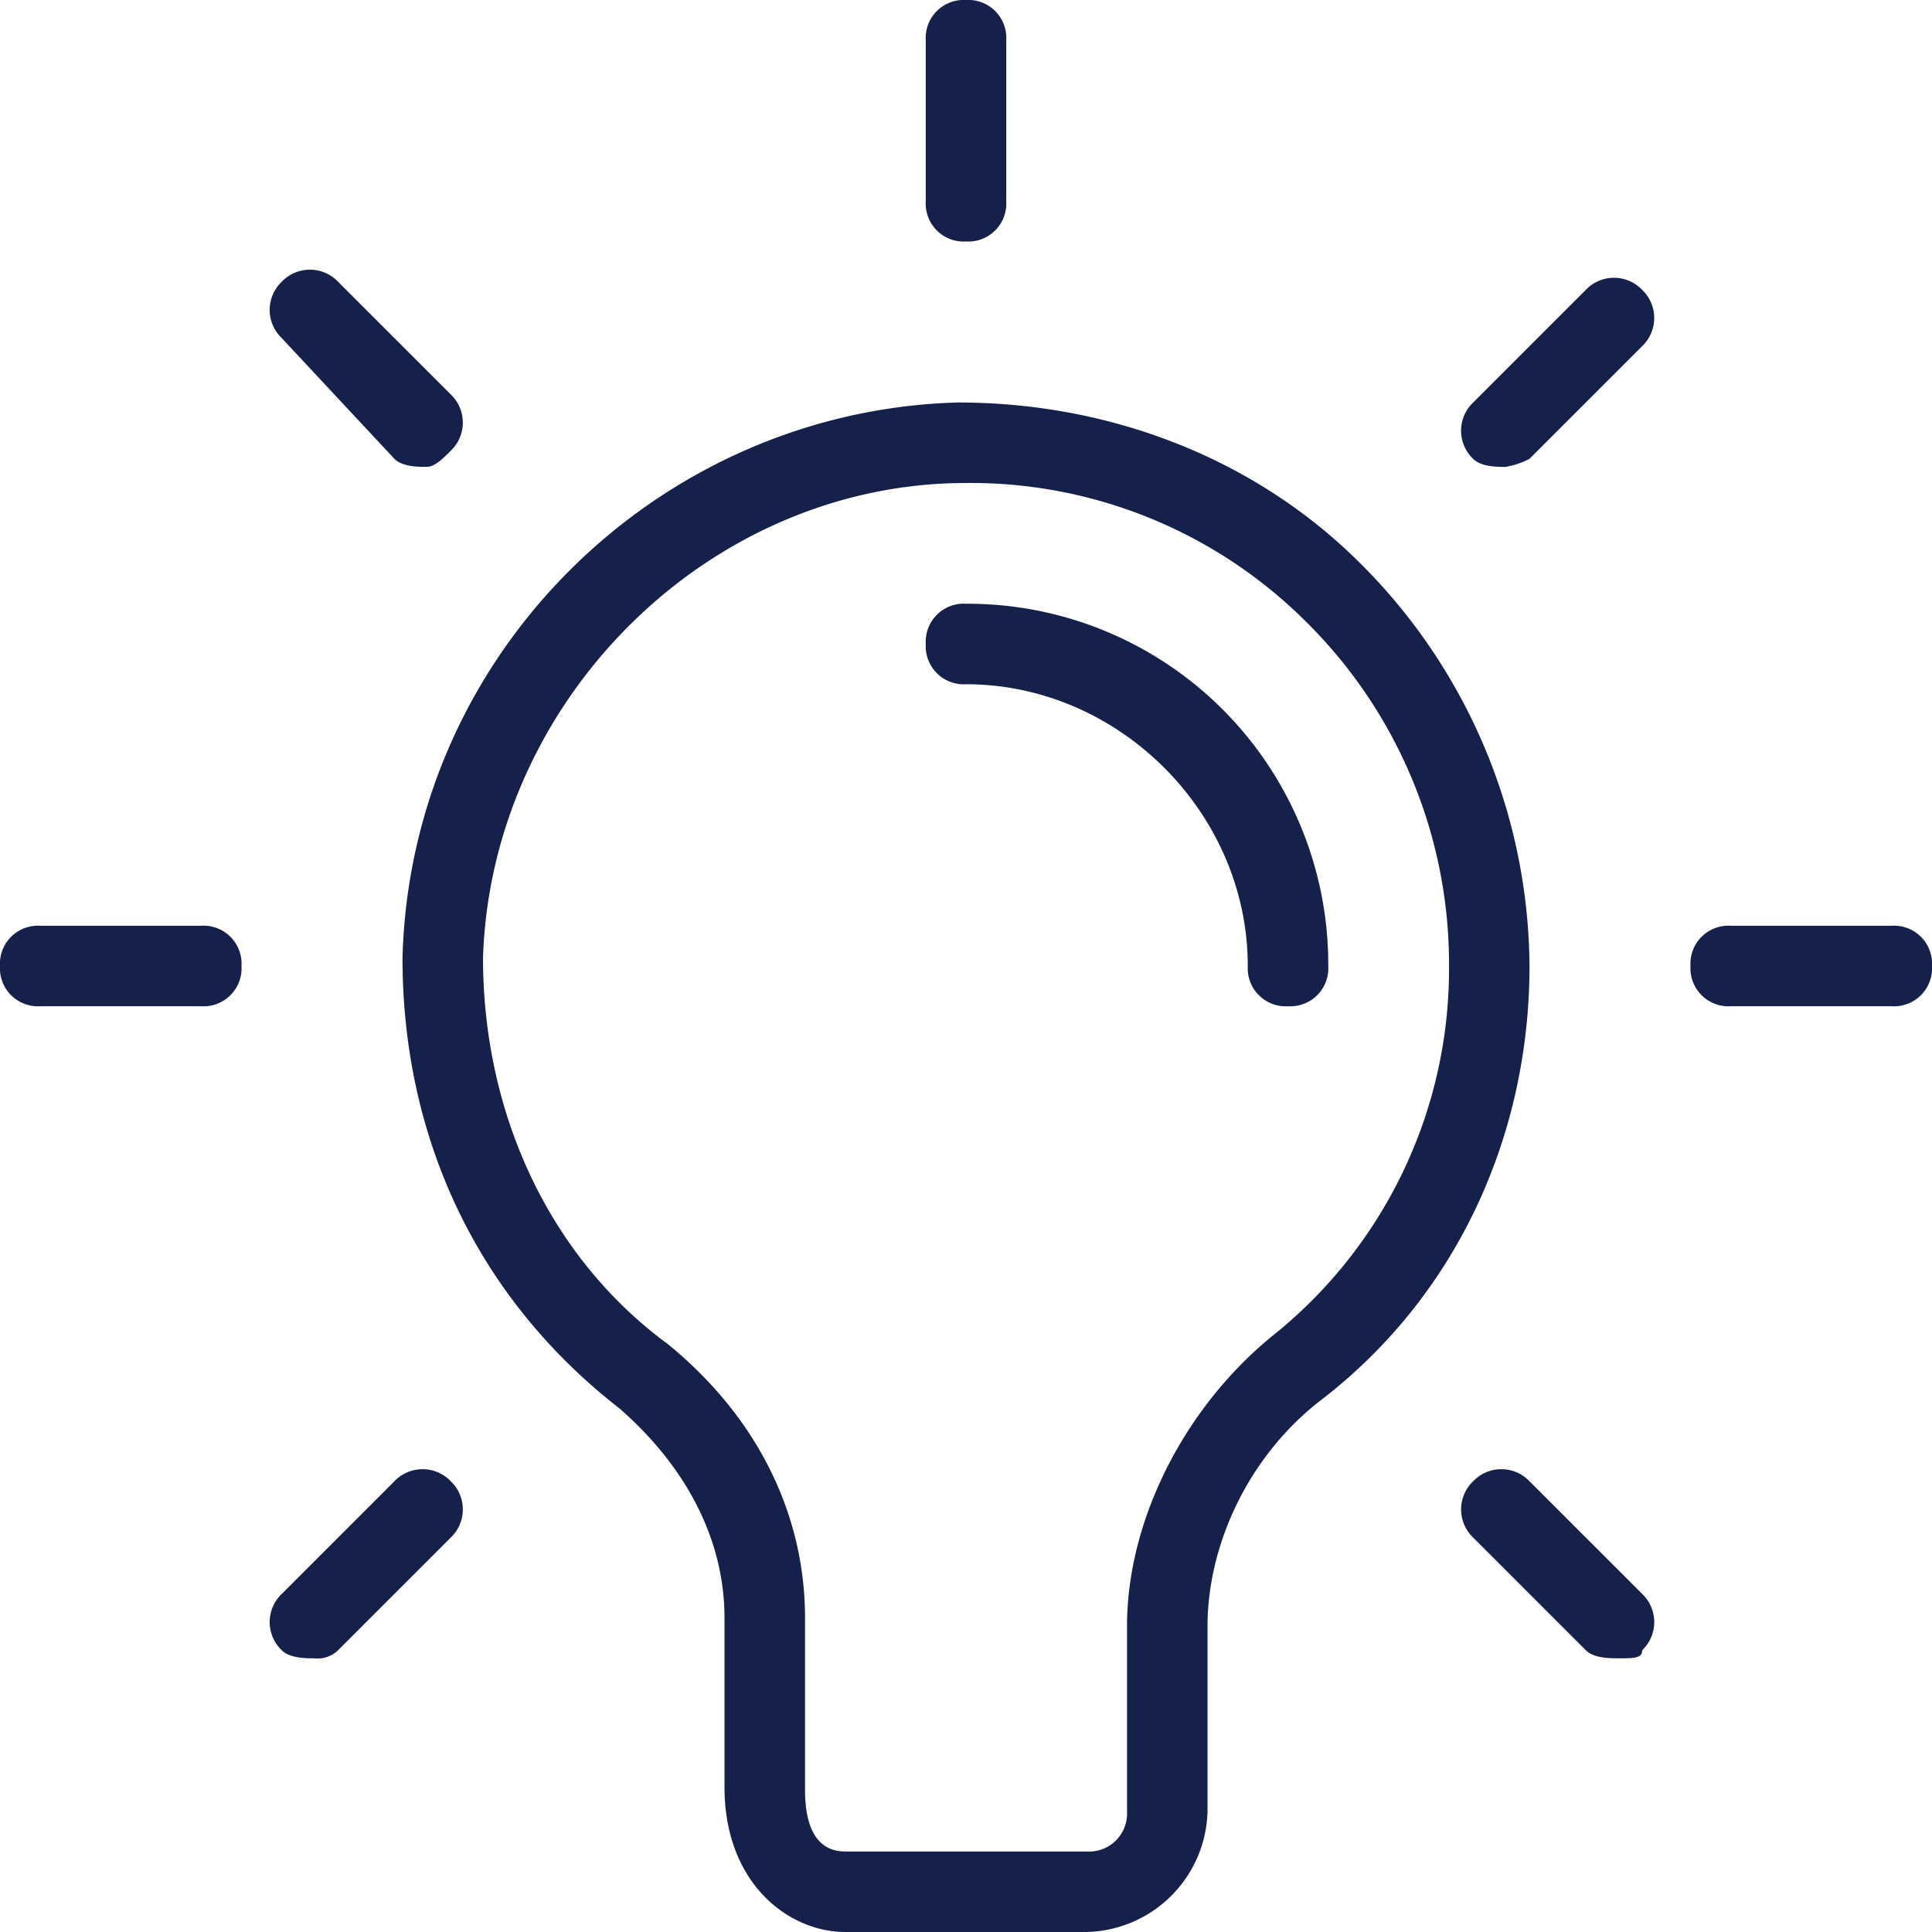 <svg xmlns="http://www.w3.org/2000/svg" width="281.212" height="281.212" viewBox="0 0 281.212 281.212"><defs><style>.a{fill:#15214B;}</style></defs><g transform="translate(58.586 58.586)"><path class="a" d="M1279.387-112.9h-35.151c-8.2,0-17.576-7.03-17.576-21.091V-158.6c0-11.717-5.859-22.263-15.233-30.464-21.091-16.4-31.636-39.838-31.636-65.616,1.172-44.525,37.495-79.676,80.848-80.848,22.262,0,43.354,8.2,58.586,23.434a83.414,83.414,0,0,1,24.606,58.586c0,24.606-10.546,48.04-30.464,63.273-10.546,8.2-16.4,21.091-16.4,32.808v26.949a18.02,18.02,0,0,1-17.576,17.576ZM1261.811-323.81c-37.5,0-69.131,31.636-70.3,69.131,0,22.262,9.374,43.354,26.95,56.243,12.889,10.546,19.919,24.606,19.919,39.838v24.606c0,2.343,0,9.374,5.859,9.374h35.151a5.535,5.535,0,0,0,5.859-5.859v-26.949c0-15.233,8.2-31.636,21.091-42.182a68.324,68.324,0,0,0,25.778-53.9,70.042,70.042,0,0,0-21.091-50.384,69.068,69.068,0,0,0-49.212-19.919Z" transform="translate(-1179.791 335.527)"/></g><g transform="translate(134.747)"><path class="a" d="M1306.728-393.513a5.535,5.535,0,0,1-5.859-5.859v-23.434a5.535,5.535,0,0,1,5.859-5.858,5.535,5.535,0,0,1,5.859,5.858v23.434A5.535,5.535,0,0,1,1306.728-393.513Z" transform="translate(-1300.869 428.664)"/></g><g transform="translate(212.666 40.424)"><path class="a" d="M1431.186-336.864c-1.172,0-3.515,0-4.687-1.172a5.663,5.663,0,0,1,0-8.2l16.4-16.4a5.664,5.664,0,0,1,8.2,0,5.664,5.664,0,0,1,0,8.2l-16.4,16.4a11.8,11.8,0,0,1-3.515,1.172Z" transform="translate(-1424.742 364.4)"/></g><g transform="translate(246.06 134.747)"><path class="a" d="M1507.123-202.731h-23.434a5.535,5.535,0,0,1-5.859-5.859,5.535,5.535,0,0,1,5.859-5.859h23.434a5.535,5.535,0,0,1,5.858,5.859A5.535,5.535,0,0,1,1507.123-202.731Z" transform="translate(-1477.83 214.449)"/></g><g transform="translate(212.666 213.838)"><path class="a" d="M1447.59-61.178c-1.171,0-3.515,0-4.687-1.172l-16.4-16.4a5.663,5.663,0,0,1,0-8.2,5.664,5.664,0,0,1,8.2,0l16.4,16.4a5.664,5.664,0,0,1,0,8.2c0,1.172-1.172,1.172-3.516,1.172Z" transform="translate(-1424.742 88.714)"/></g><g transform="translate(39.252 213.838)"><path class="a" d="M1155.5-61.178c-1.172,0-3.515,0-4.687-1.172a5.663,5.663,0,0,1,0-8.2l16.4-16.4a5.664,5.664,0,0,1,8.2,0,5.663,5.663,0,0,1,0,8.2l-16.4,16.4A4.3,4.3,0,0,1,1155.5-61.178Z" transform="translate(-1149.055 88.714)"/></g><g transform="translate(0 134.747)"><path class="a" d="M1115.947-202.731h-23.435a5.535,5.535,0,0,1-5.858-5.859,5.535,5.535,0,0,1,5.858-5.859h23.435a5.535,5.535,0,0,1,5.859,5.859A5.535,5.535,0,0,1,1115.947-202.731Z" transform="translate(-1086.654 214.449)"/></g><g transform="translate(39.252 39.252)"><path class="a" d="M1171.9-337.555c-1.172,0-3.515,0-4.687-1.172l-16.4-17.576a5.663,5.663,0,0,1,0-8.2,5.663,5.663,0,0,1,8.2,0l16.4,16.4a5.663,5.663,0,0,1,0,8.2c-1.171,1.172-2.343,2.344-3.515,2.344Z" transform="translate(-1149.055 366.262)"/></g><g transform="translate(134.747 87.878)"><path class="a" d="M1353.6-230.373a5.535,5.535,0,0,1-5.859-5.859c0-22.263-18.748-41.01-41.01-41.01a5.535,5.535,0,0,1-5.859-5.859,5.535,5.535,0,0,1,5.859-5.859,52.508,52.508,0,0,1,52.727,52.728A5.535,5.535,0,0,1,1353.6-230.373Z" transform="translate(-1300.869 288.959)"/></g></svg>